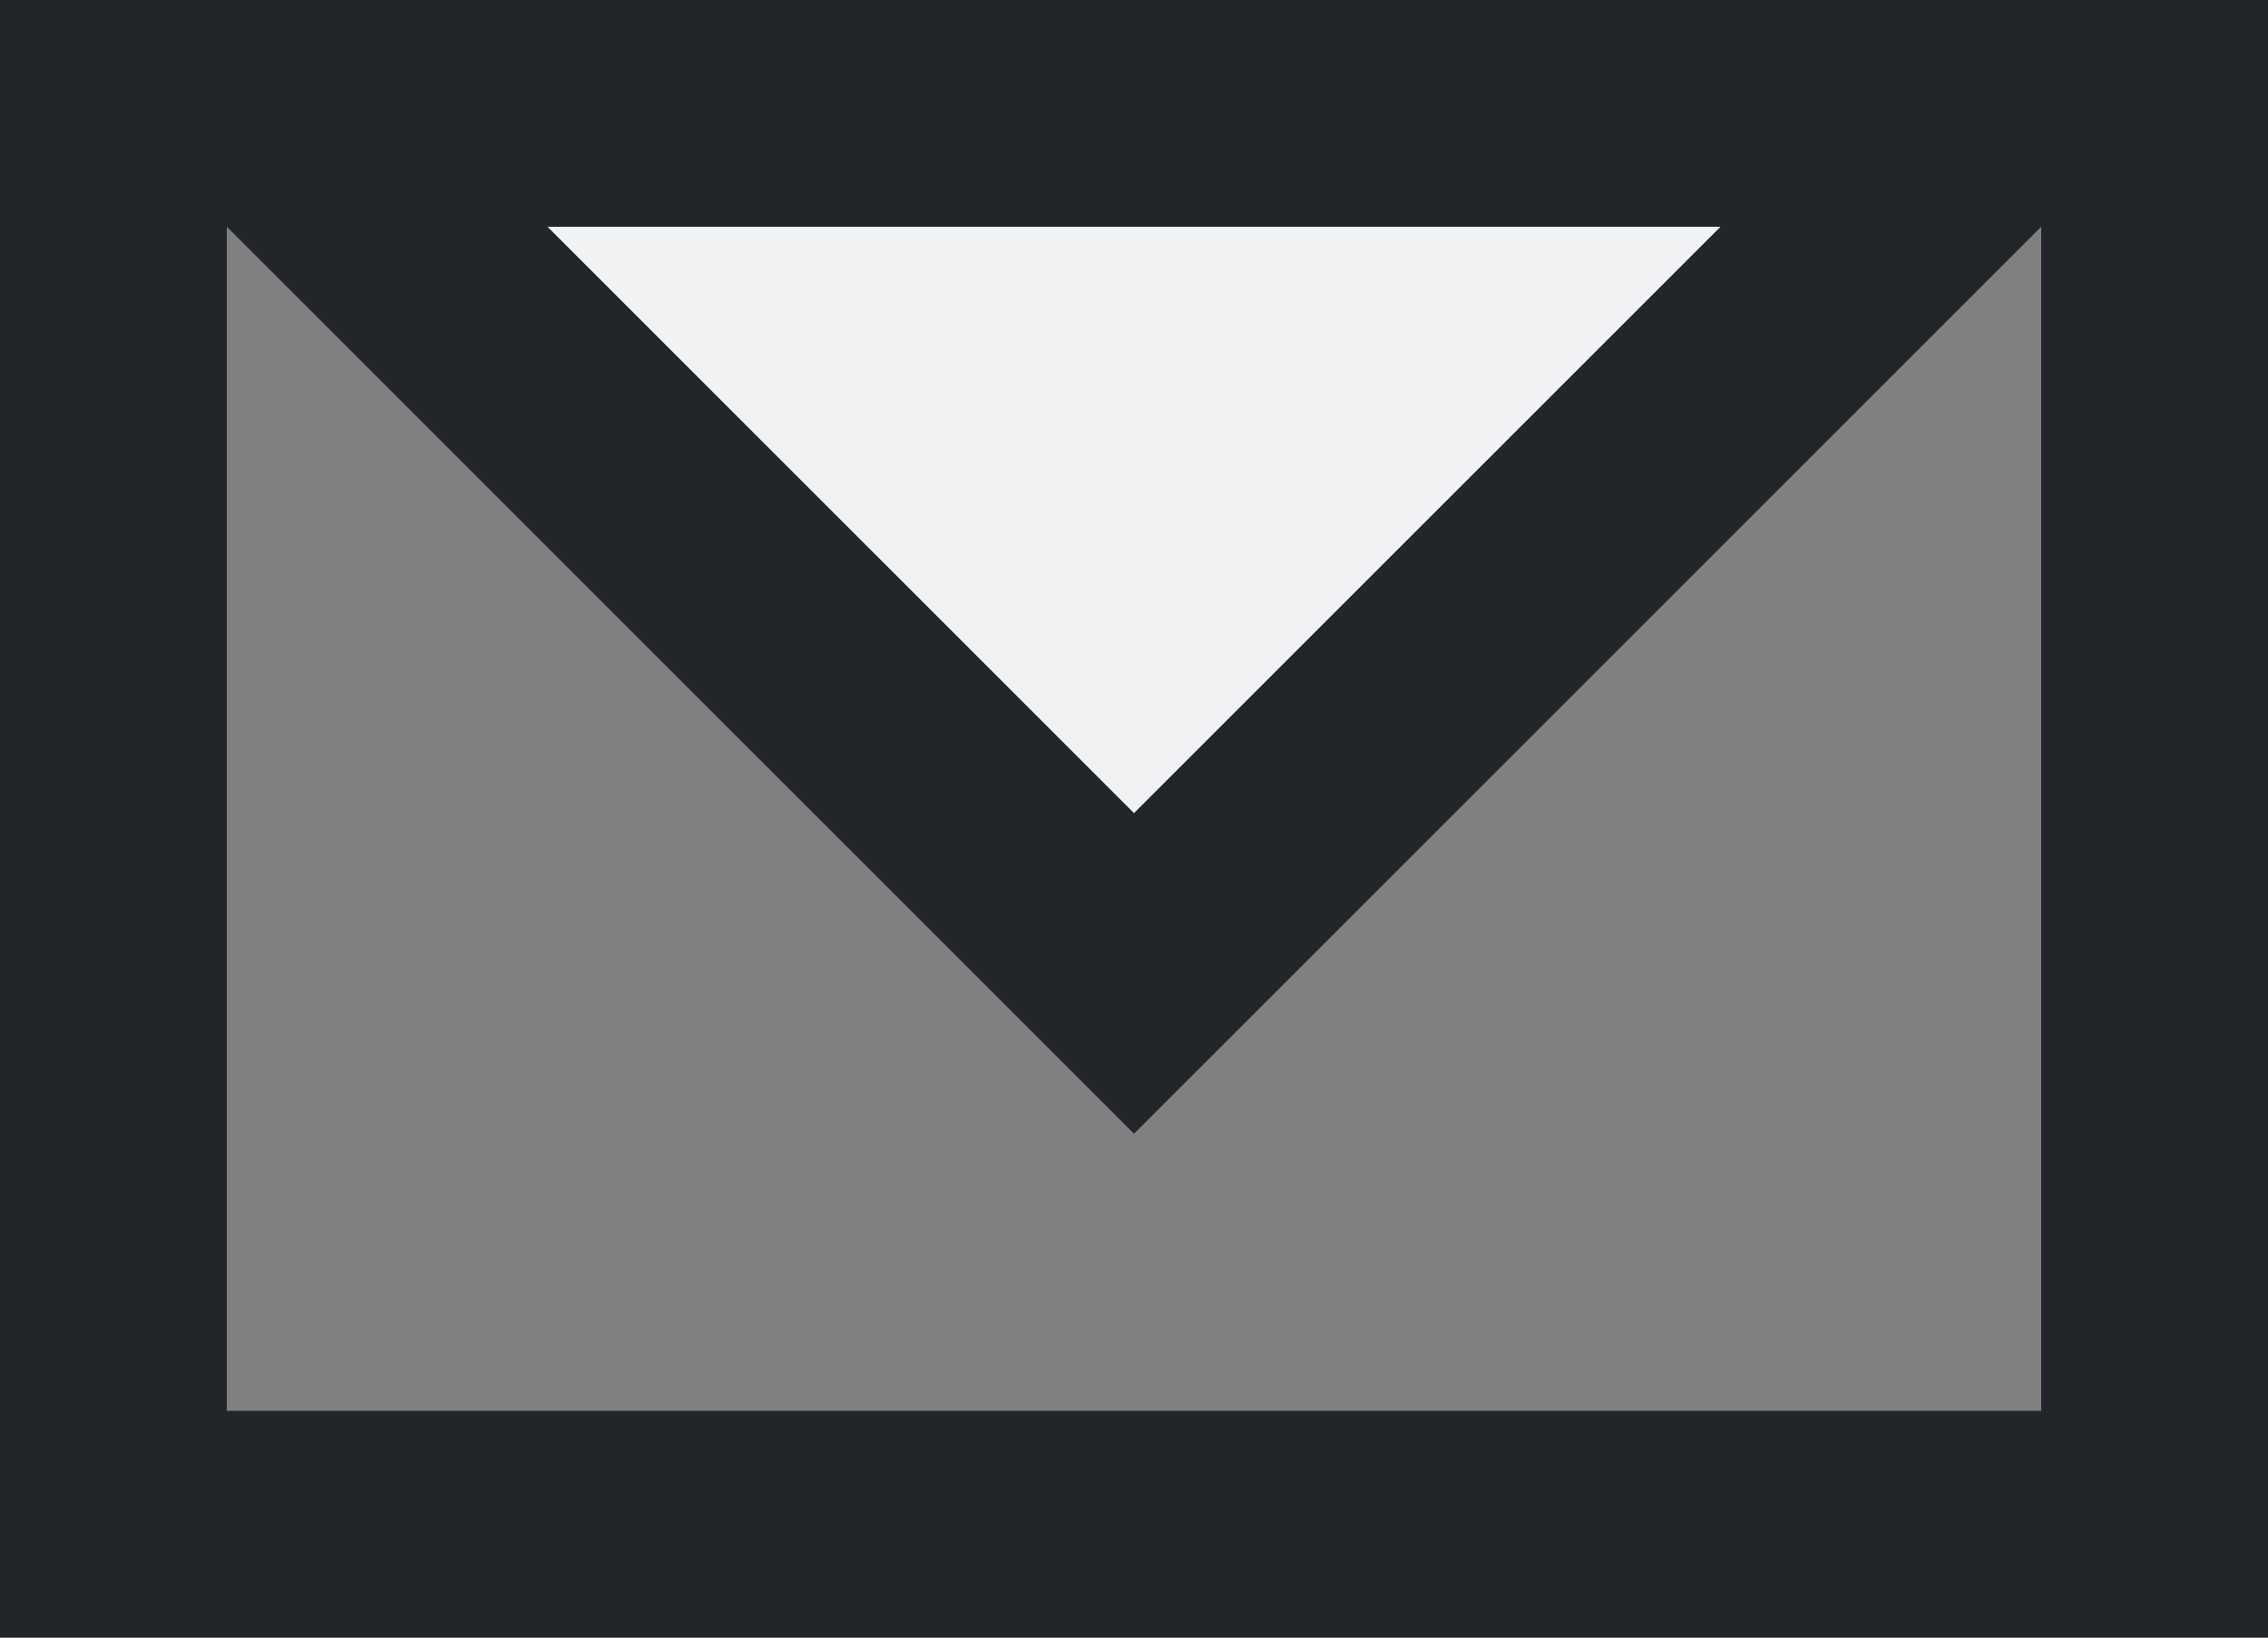 <svg xmlns="http://www.w3.org/2000/svg" width="20" height="14.444" viewBox="0 0 20 14.444">
    <rect x="0" y="0" width="20" height="14.444" fill="#808080" stroke="none"/>
    <defs>
        <style>
            .cls-3{stroke:none}
        </style>
    </defs>
    <g id="icon_mail">
        <g id="Rectangle_191" fill="none" stroke="#22252a" stroke-width="2px">
            <path d="M0 0H20V14.444H0z" class="cls-3"/>
            <path d="M1 1H19V13.444H1z"/>
        </g>
        <g id="Polygon_3" fill="#f1f2f4">
            <path d="M17.586 9H2.414L10 1.414 17.586 9z" class="cls-3" transform="rotate(180 10 5)"/>
            <path fill="#22252a" d="M10 2.828L4.828 8h10.344L10 2.828M10 0l10 10H0L10 0z" transform="rotate(180 10 5)"/>
        </g>
    </g>
</svg>

